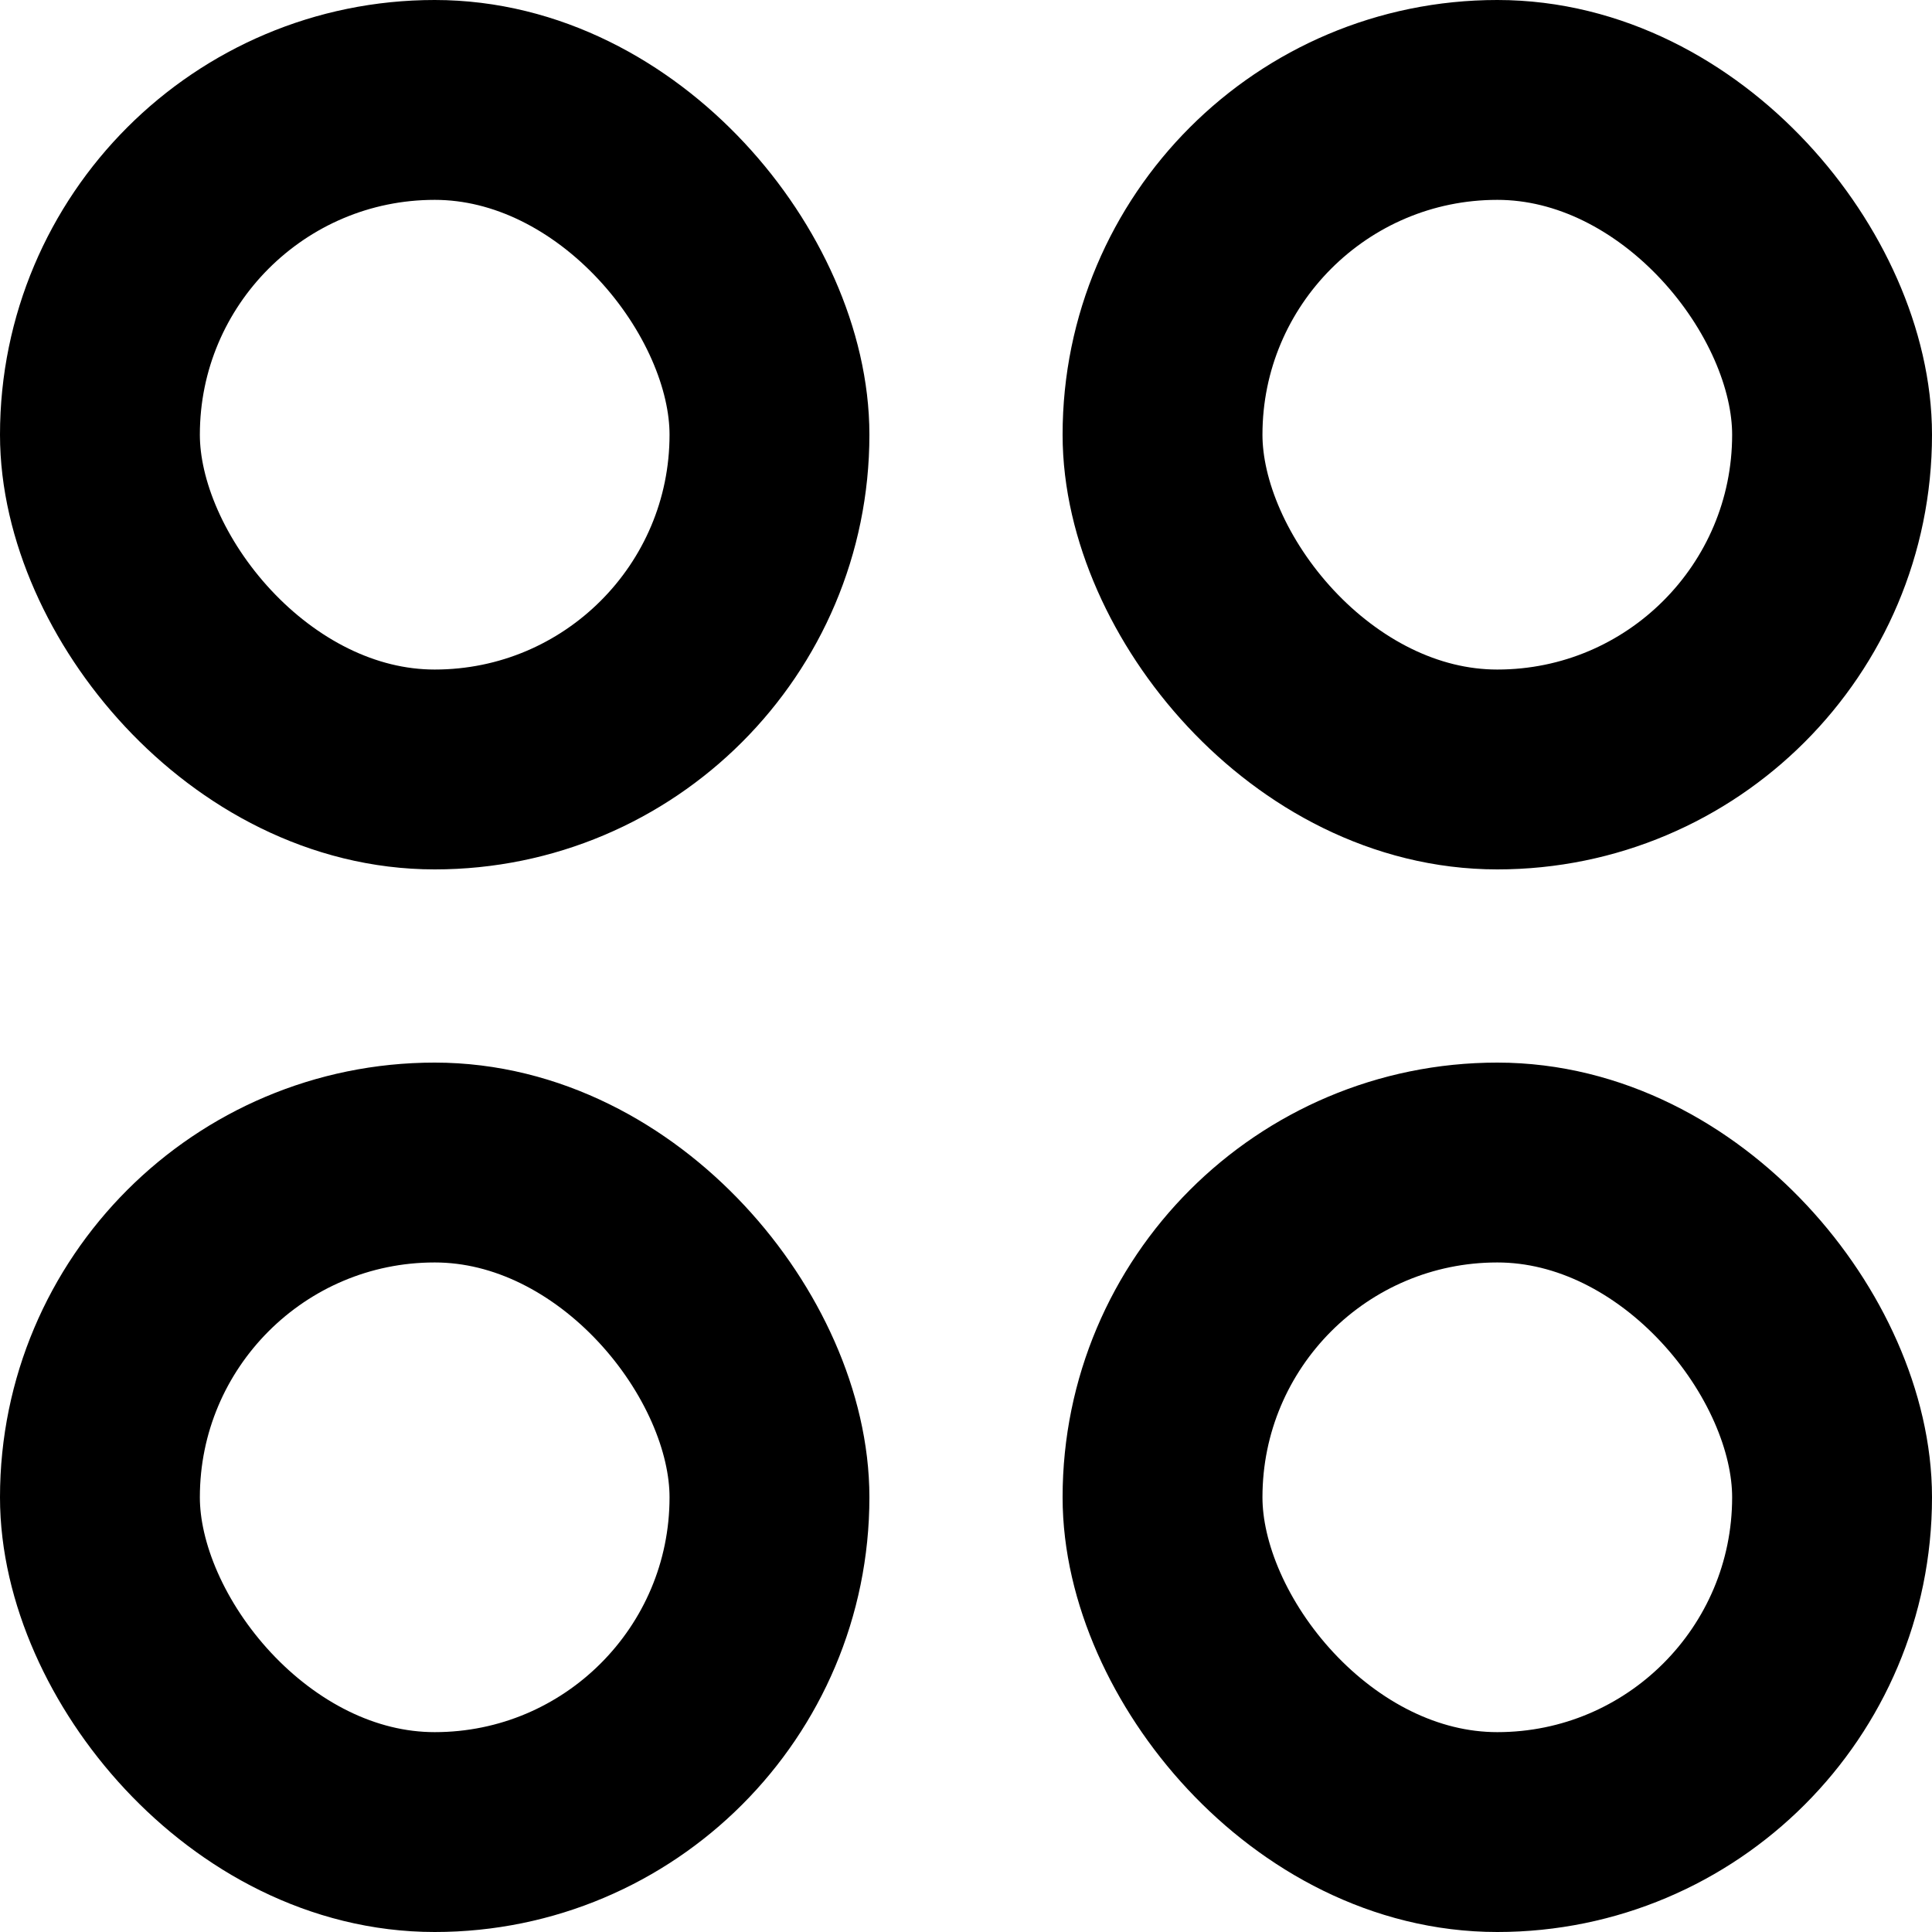 <svg width="29" height="29" viewBox="0 0 29 29" fill="none" xmlns="http://www.w3.org/2000/svg">
  <rect x="1.5" y="1.5" width="10.05" height="10.05" rx="5.025" stroke="currentStroke" stroke-width="3"
    stroke-linejoin="round" />
  <rect x="1.5" y="17.45" width="10.05" height="10.05" rx="5.025" stroke="currentStroke" stroke-width="3"
    stroke-linejoin="round" />
  <rect x="17.45" y="1.5" width="10.05" height="10.05" rx="5.025" stroke="currentStroke" stroke-width="3"
    stroke-linejoin="round" />
  <rect x="17.45" y="17.45" width="10.05" height="10.05" rx="5.025" stroke="currentStroke" stroke-width="3"
    stroke-linejoin="round" />
</svg>